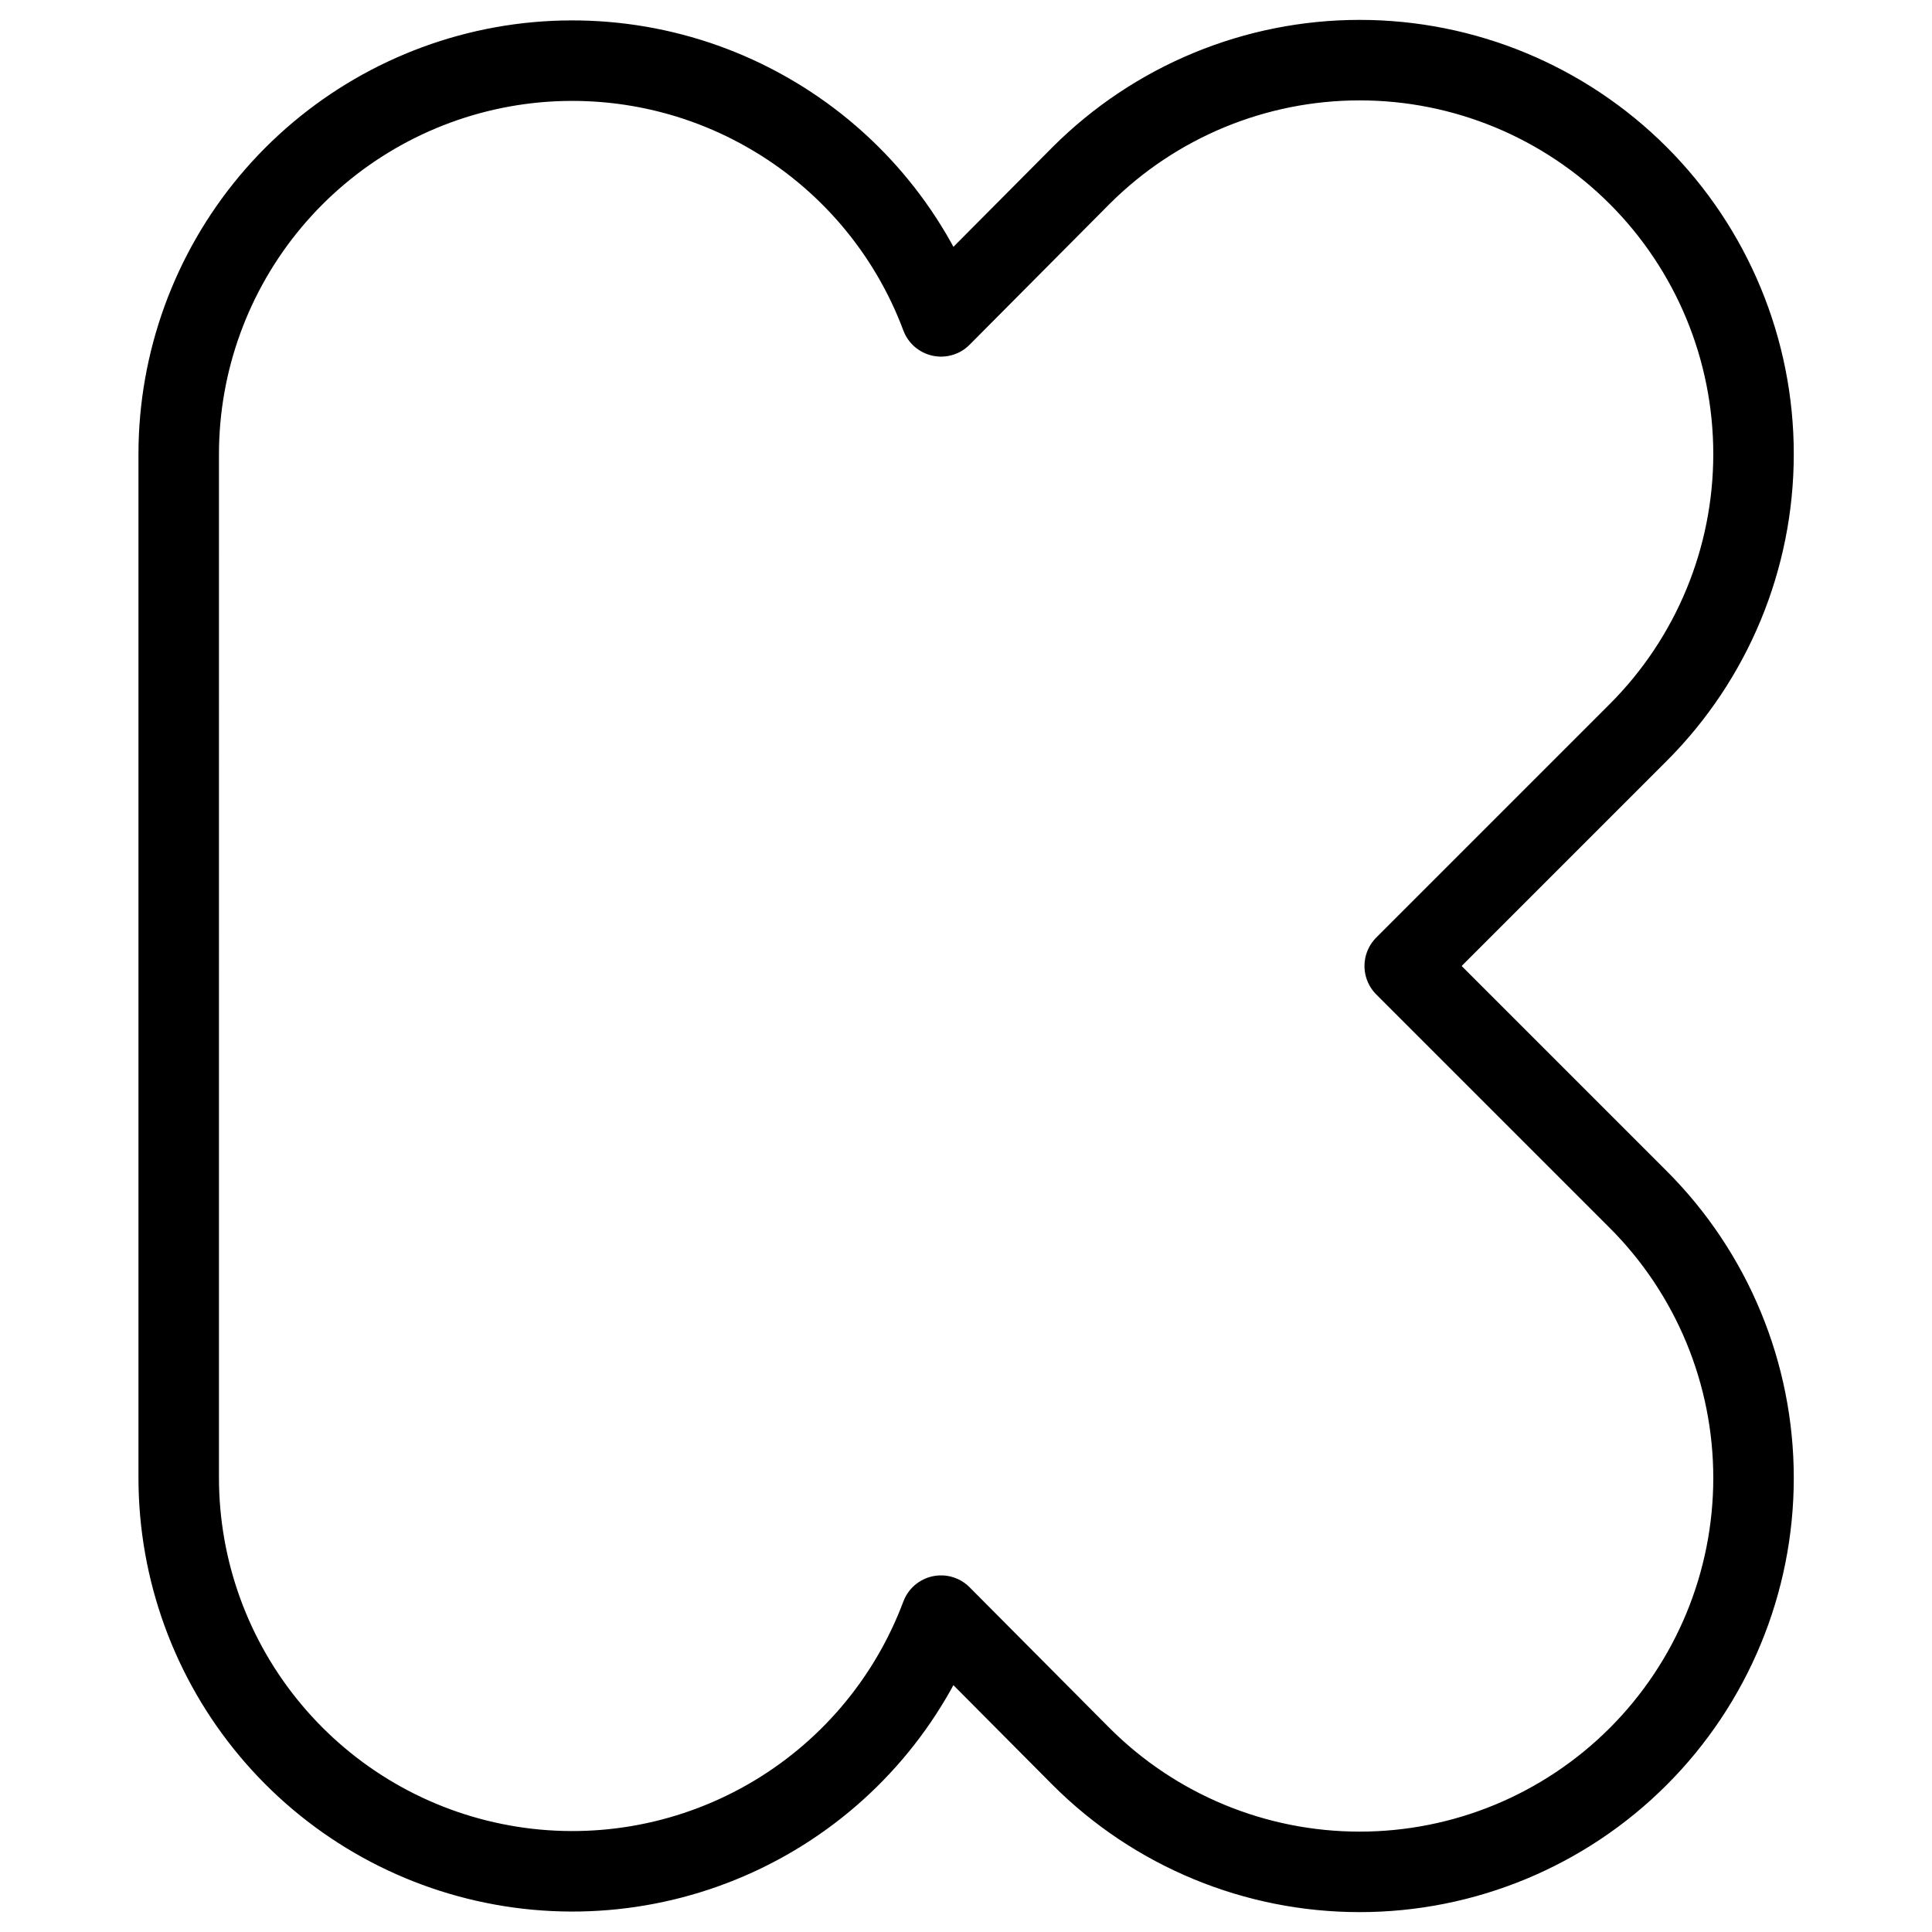 <svg xmlns="http://www.w3.org/2000/svg" fill="none" viewBox="0 0 24 24" id="Kickstarter-Logo--Streamline-Ultimate">
  <desc>
    Kickstarter Logo Streamline Icon: https://streamlinehq.com
  </desc>
  <path stroke="#000000" stroke-linecap="round" stroke-linejoin="round" d="m17.45 12 2.9 -2.9c0.918 -0.918 1.433 -2.162 1.433 -3.46 0 -1.298 -0.515 -2.542 -1.433 -3.46 -0.918 -0.918 -2.162 -1.433 -3.46 -1.433s-2.542 0.516 -3.46 1.433l-1.74 1.75c-0.401 -1.073 -1.167 -1.971 -2.163 -2.537C8.532 0.826 7.368 0.628 6.241 0.831c-1.127 0.204 -2.147 0.797 -2.882 1.675 -0.735 0.879 -1.138 1.988 -1.139 3.133V18.36c0.001 1.146 0.404 2.255 1.139 3.133 0.735 0.879 1.755 1.472 2.882 1.675 1.127 0.204 2.29 0.005 3.286 -0.561 0.996 -0.566 1.761 -1.464 2.163 -2.537l1.74 1.75c0.918 0.918 2.162 1.433 3.46 1.433s2.542 -0.515 3.46 -1.433c0.918 -0.918 1.433 -2.162 1.433 -3.46 0 -1.298 -0.515 -2.542 -1.433 -3.46l-2.9 -2.9Z" stroke-width="1"></path>
</svg>
